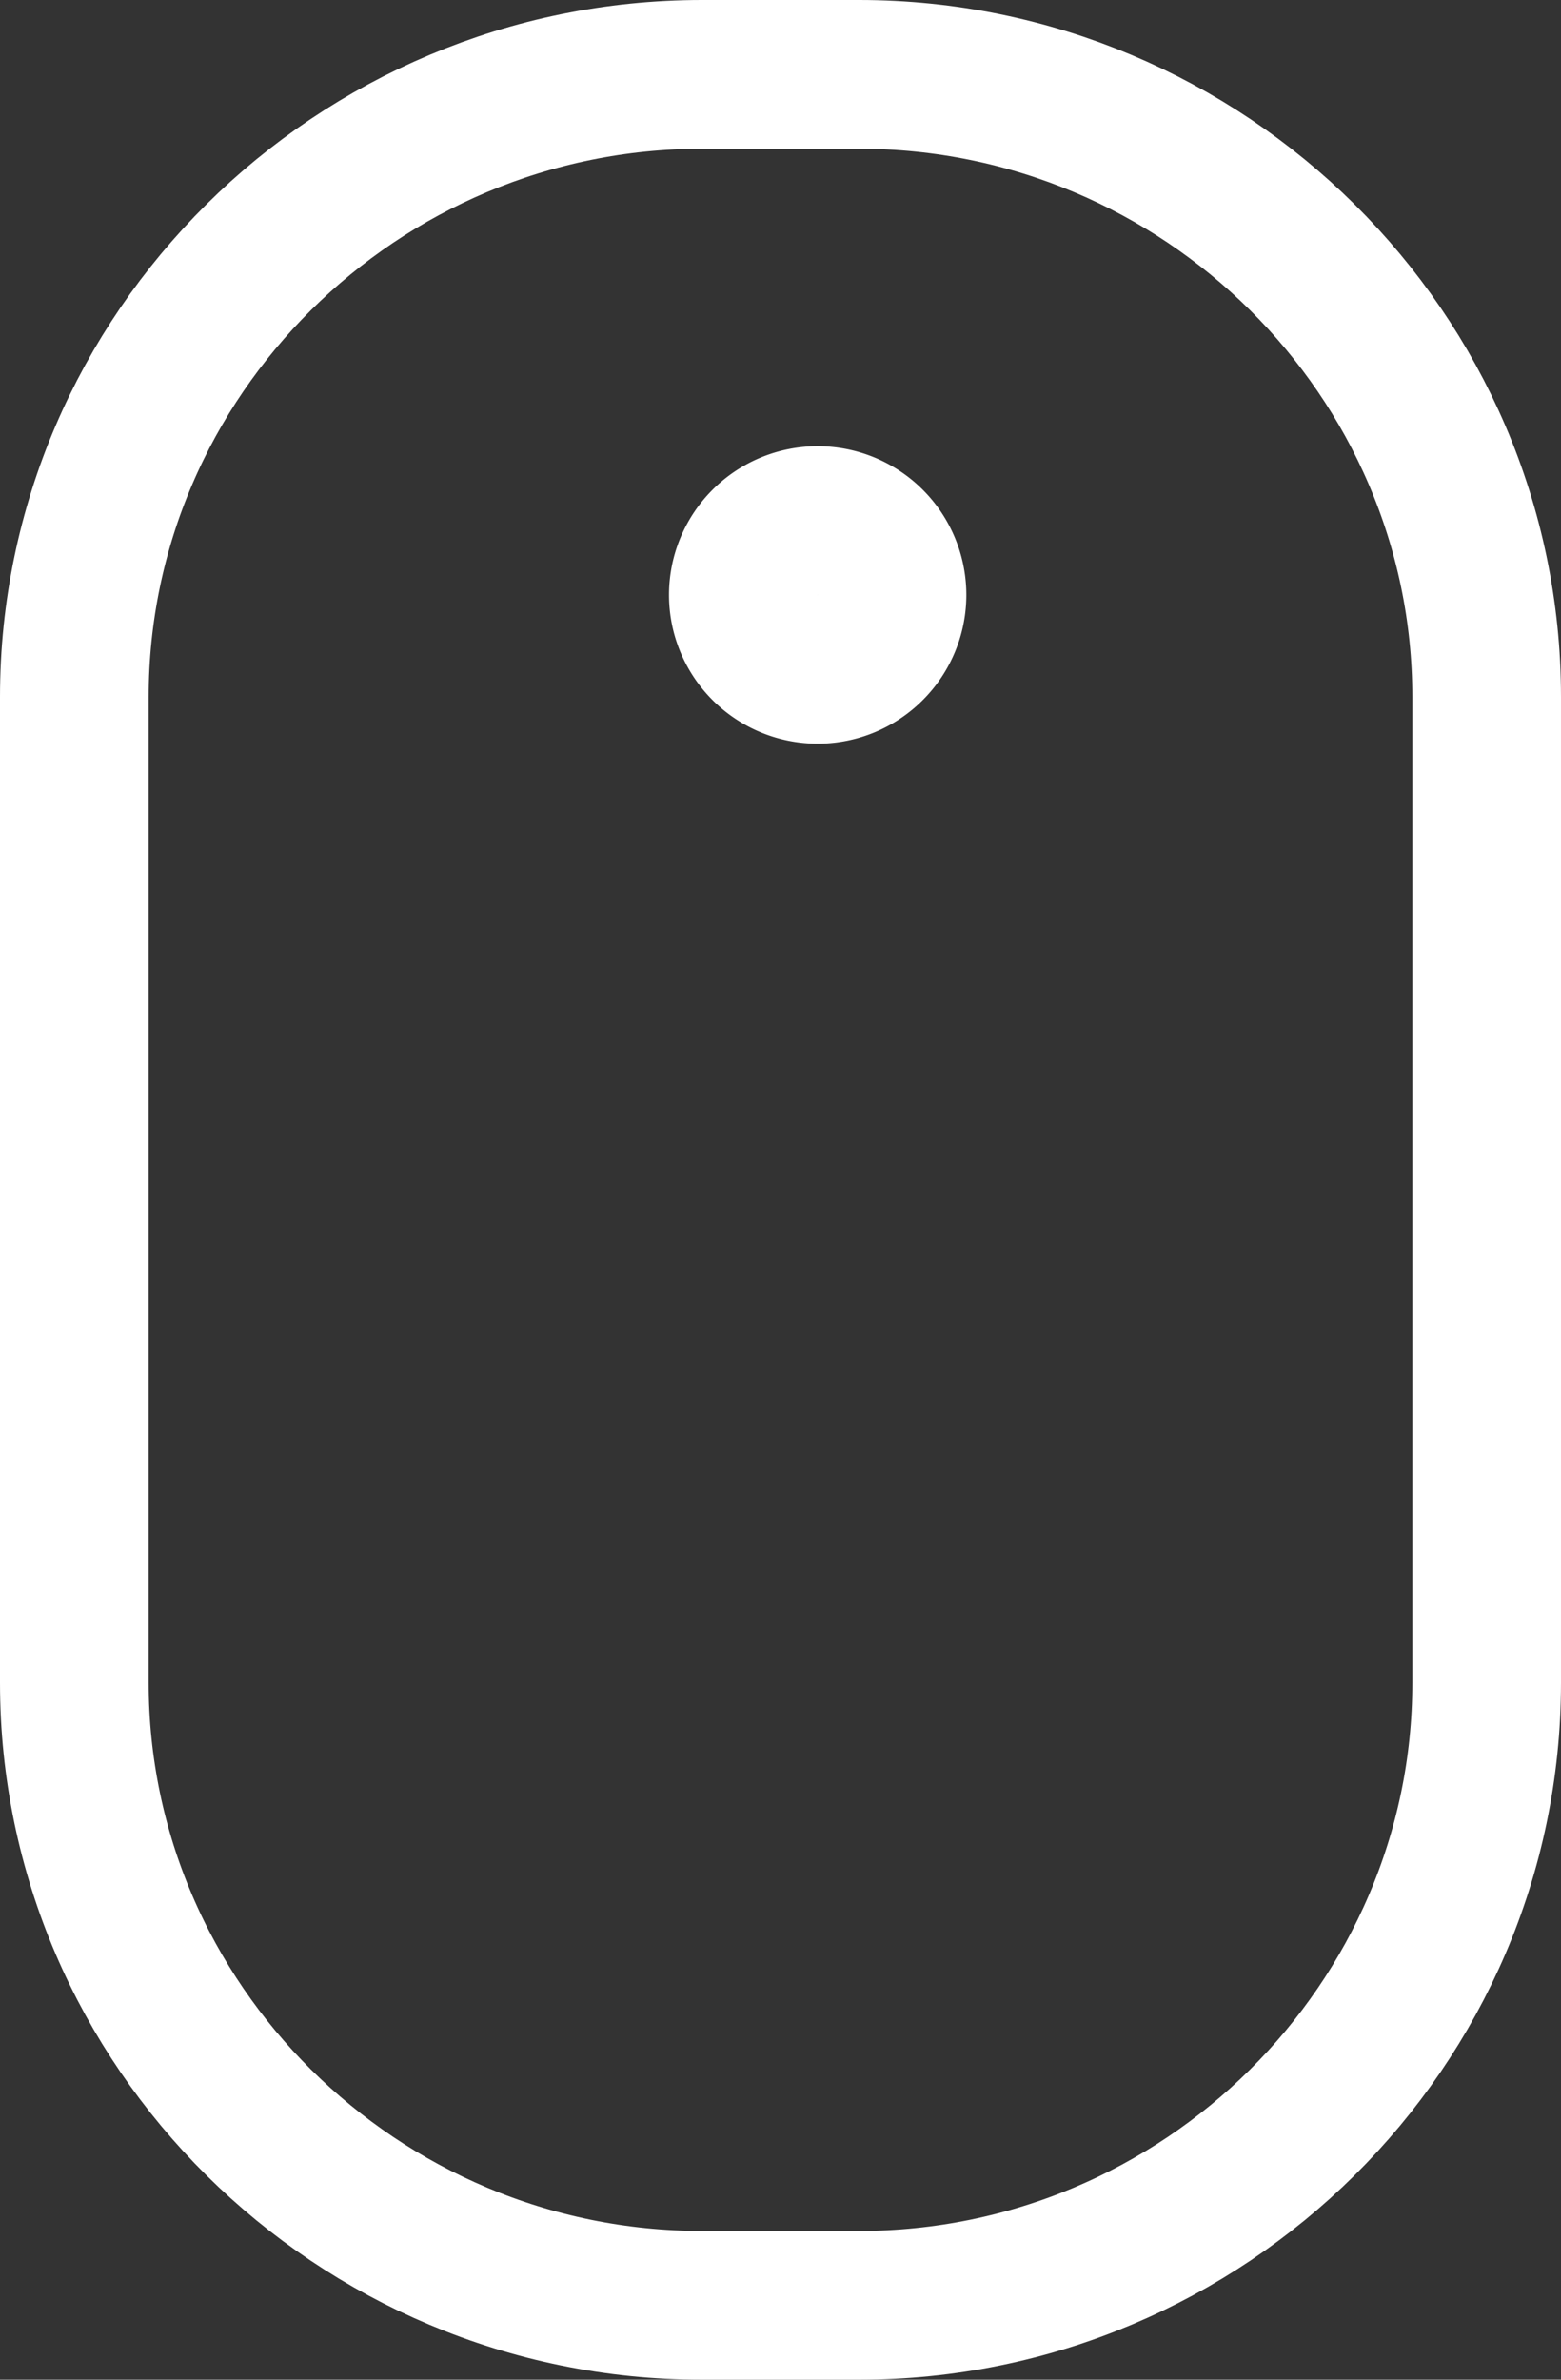 <svg xmlns="http://www.w3.org/2000/svg" width="21" height="32" viewBox="0 0 21 32">
    <rect x="0" y="0" width="21" height="32" fill="#333333" stroke="none"/>
    <g fill="none" fill-rule="evenodd" stroke="#FFF" stroke-width="2">
        <path d="M11.556 31H9.444C4.8 31 1 27.233 1 22.628V9.372C1 4.767 4.8 1 9.444 1h2.112C16.2 1 20 4.767 20 9.372v13.256C20 27.233 16.2 31 11.556 31z"/>
        <path d="M12 8a1 1 0 1 1-2 0 1 1 0 0 1 2 0z"/>
    </g>
</svg>
